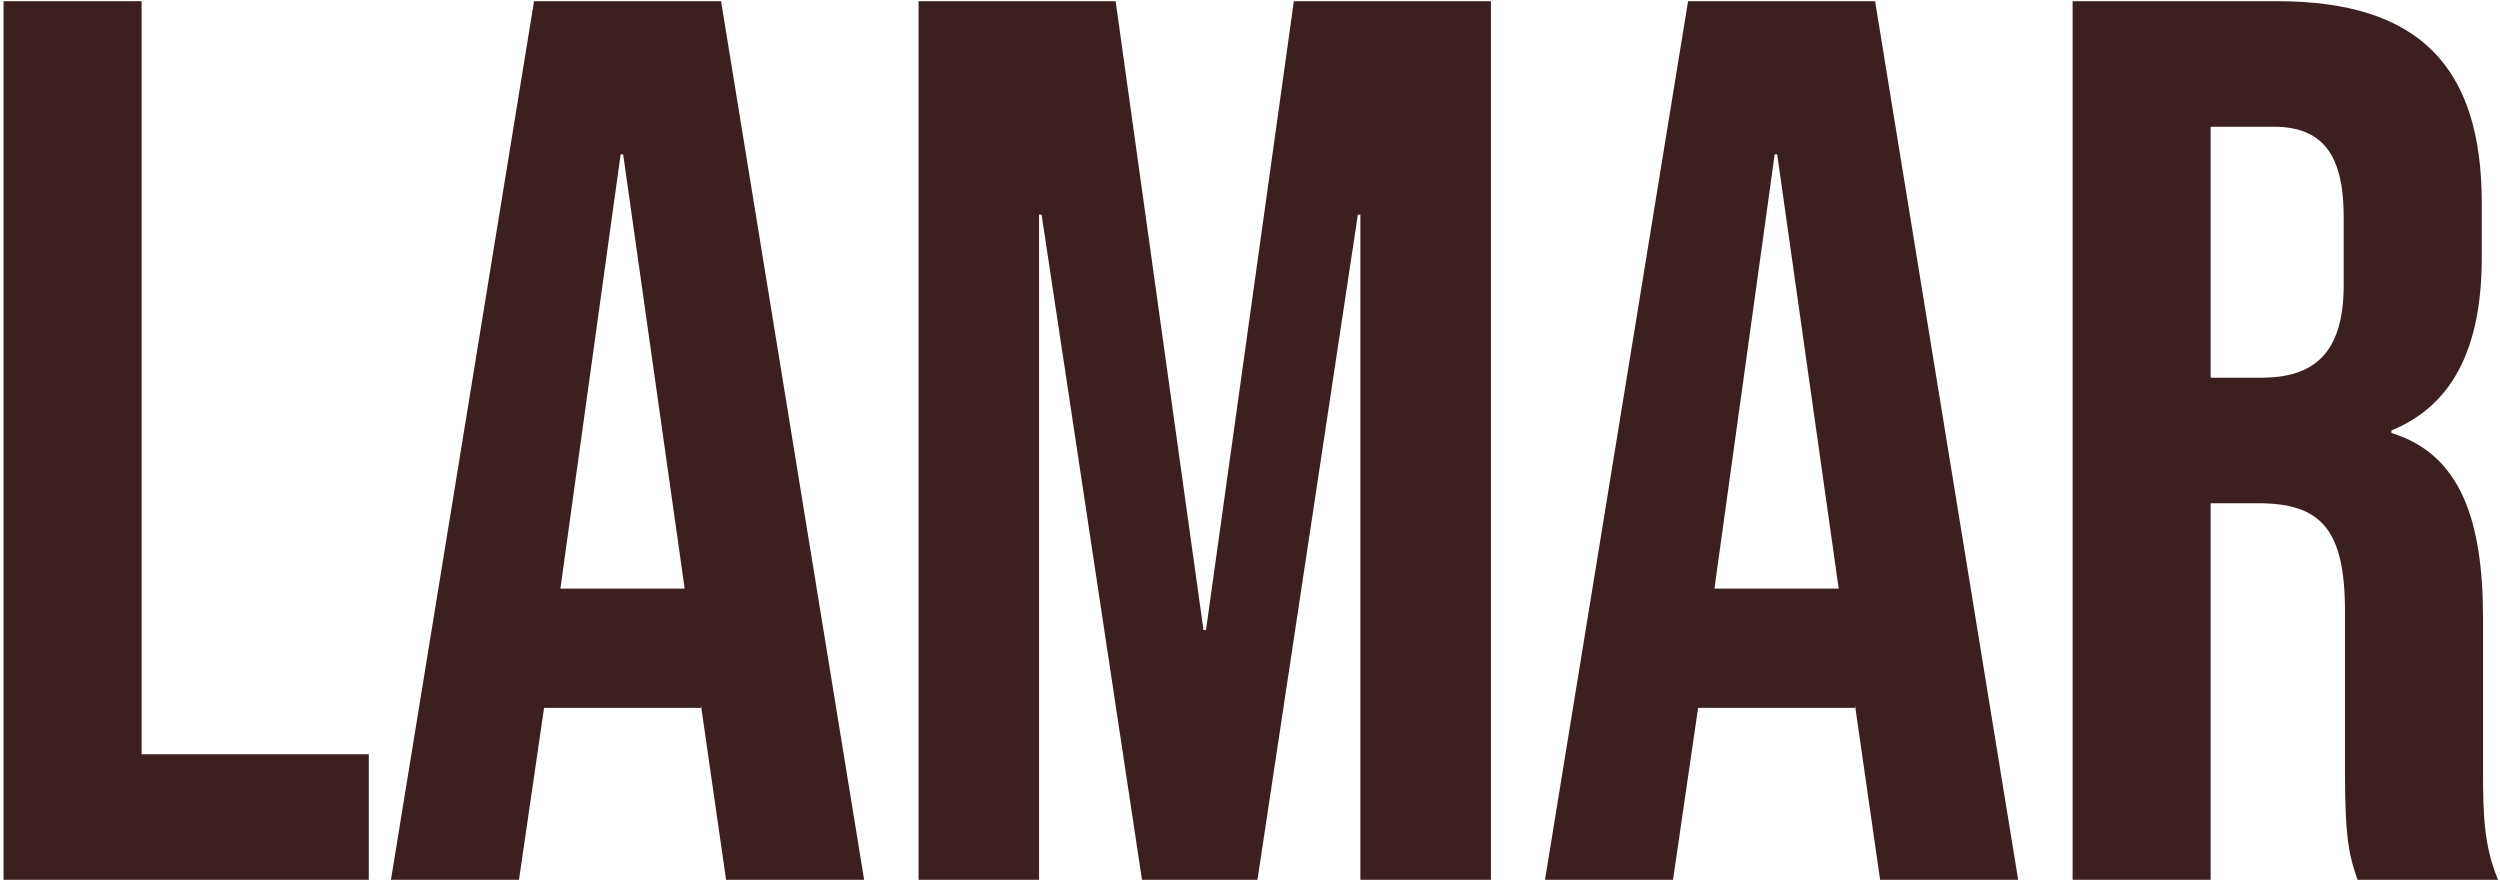 <svg width="574" height="202" viewBox="0 0 574 202" fill="none" xmlns="http://www.w3.org/2000/svg">
<path d="M0.815 202V0.275H32.515V173.182H84.675V202H0.815Z" fill="#3C1F1F"/>
<path d="M89.763 202L122.616 0.275H165.554L198.407 202H166.707L160.943 161.943V162.519H124.921L119.158 202H89.763ZM128.667 135.142H157.197L143.076 35.433H142.5L128.667 135.142Z" fill="#3C1F1F"/>
<path d="M210.904 202V0.275H256.148L276.321 144.652H276.897L297.069 0.275H342.313V202H312.343V49.265H311.767L288.712 202H262.2L239.146 49.265H238.569V202H210.904Z" fill="#3C1F1F"/>
<path d="M354.73 202L387.582 0.275H430.521L463.373 202H431.674L425.91 161.943V162.519H389.888L384.124 202H354.73ZM393.634 135.142H422.164L408.043 35.433H407.467L393.634 135.142Z" fill="#3C1F1F"/>
<path d="M475.871 202V0.275H522.844C555.696 0.275 569.817 15.548 569.817 46.672V59.063C569.817 79.812 563.189 93.068 549.068 98.832V99.408C564.918 104.307 570.105 119.293 570.105 142.059V177.505C570.105 187.303 570.393 194.507 573.563 202H541.287C539.558 196.813 538.405 193.643 538.405 177.216V140.33C538.405 121.598 532.93 115.546 518.521 115.546H507.57V202H475.871ZM507.57 86.728H519.097C530.913 86.728 538.117 81.541 538.117 65.403V49.842C538.117 35.433 533.218 29.093 521.979 29.093H507.57V86.728Z" fill="#3C1F1F"/>
</svg>
